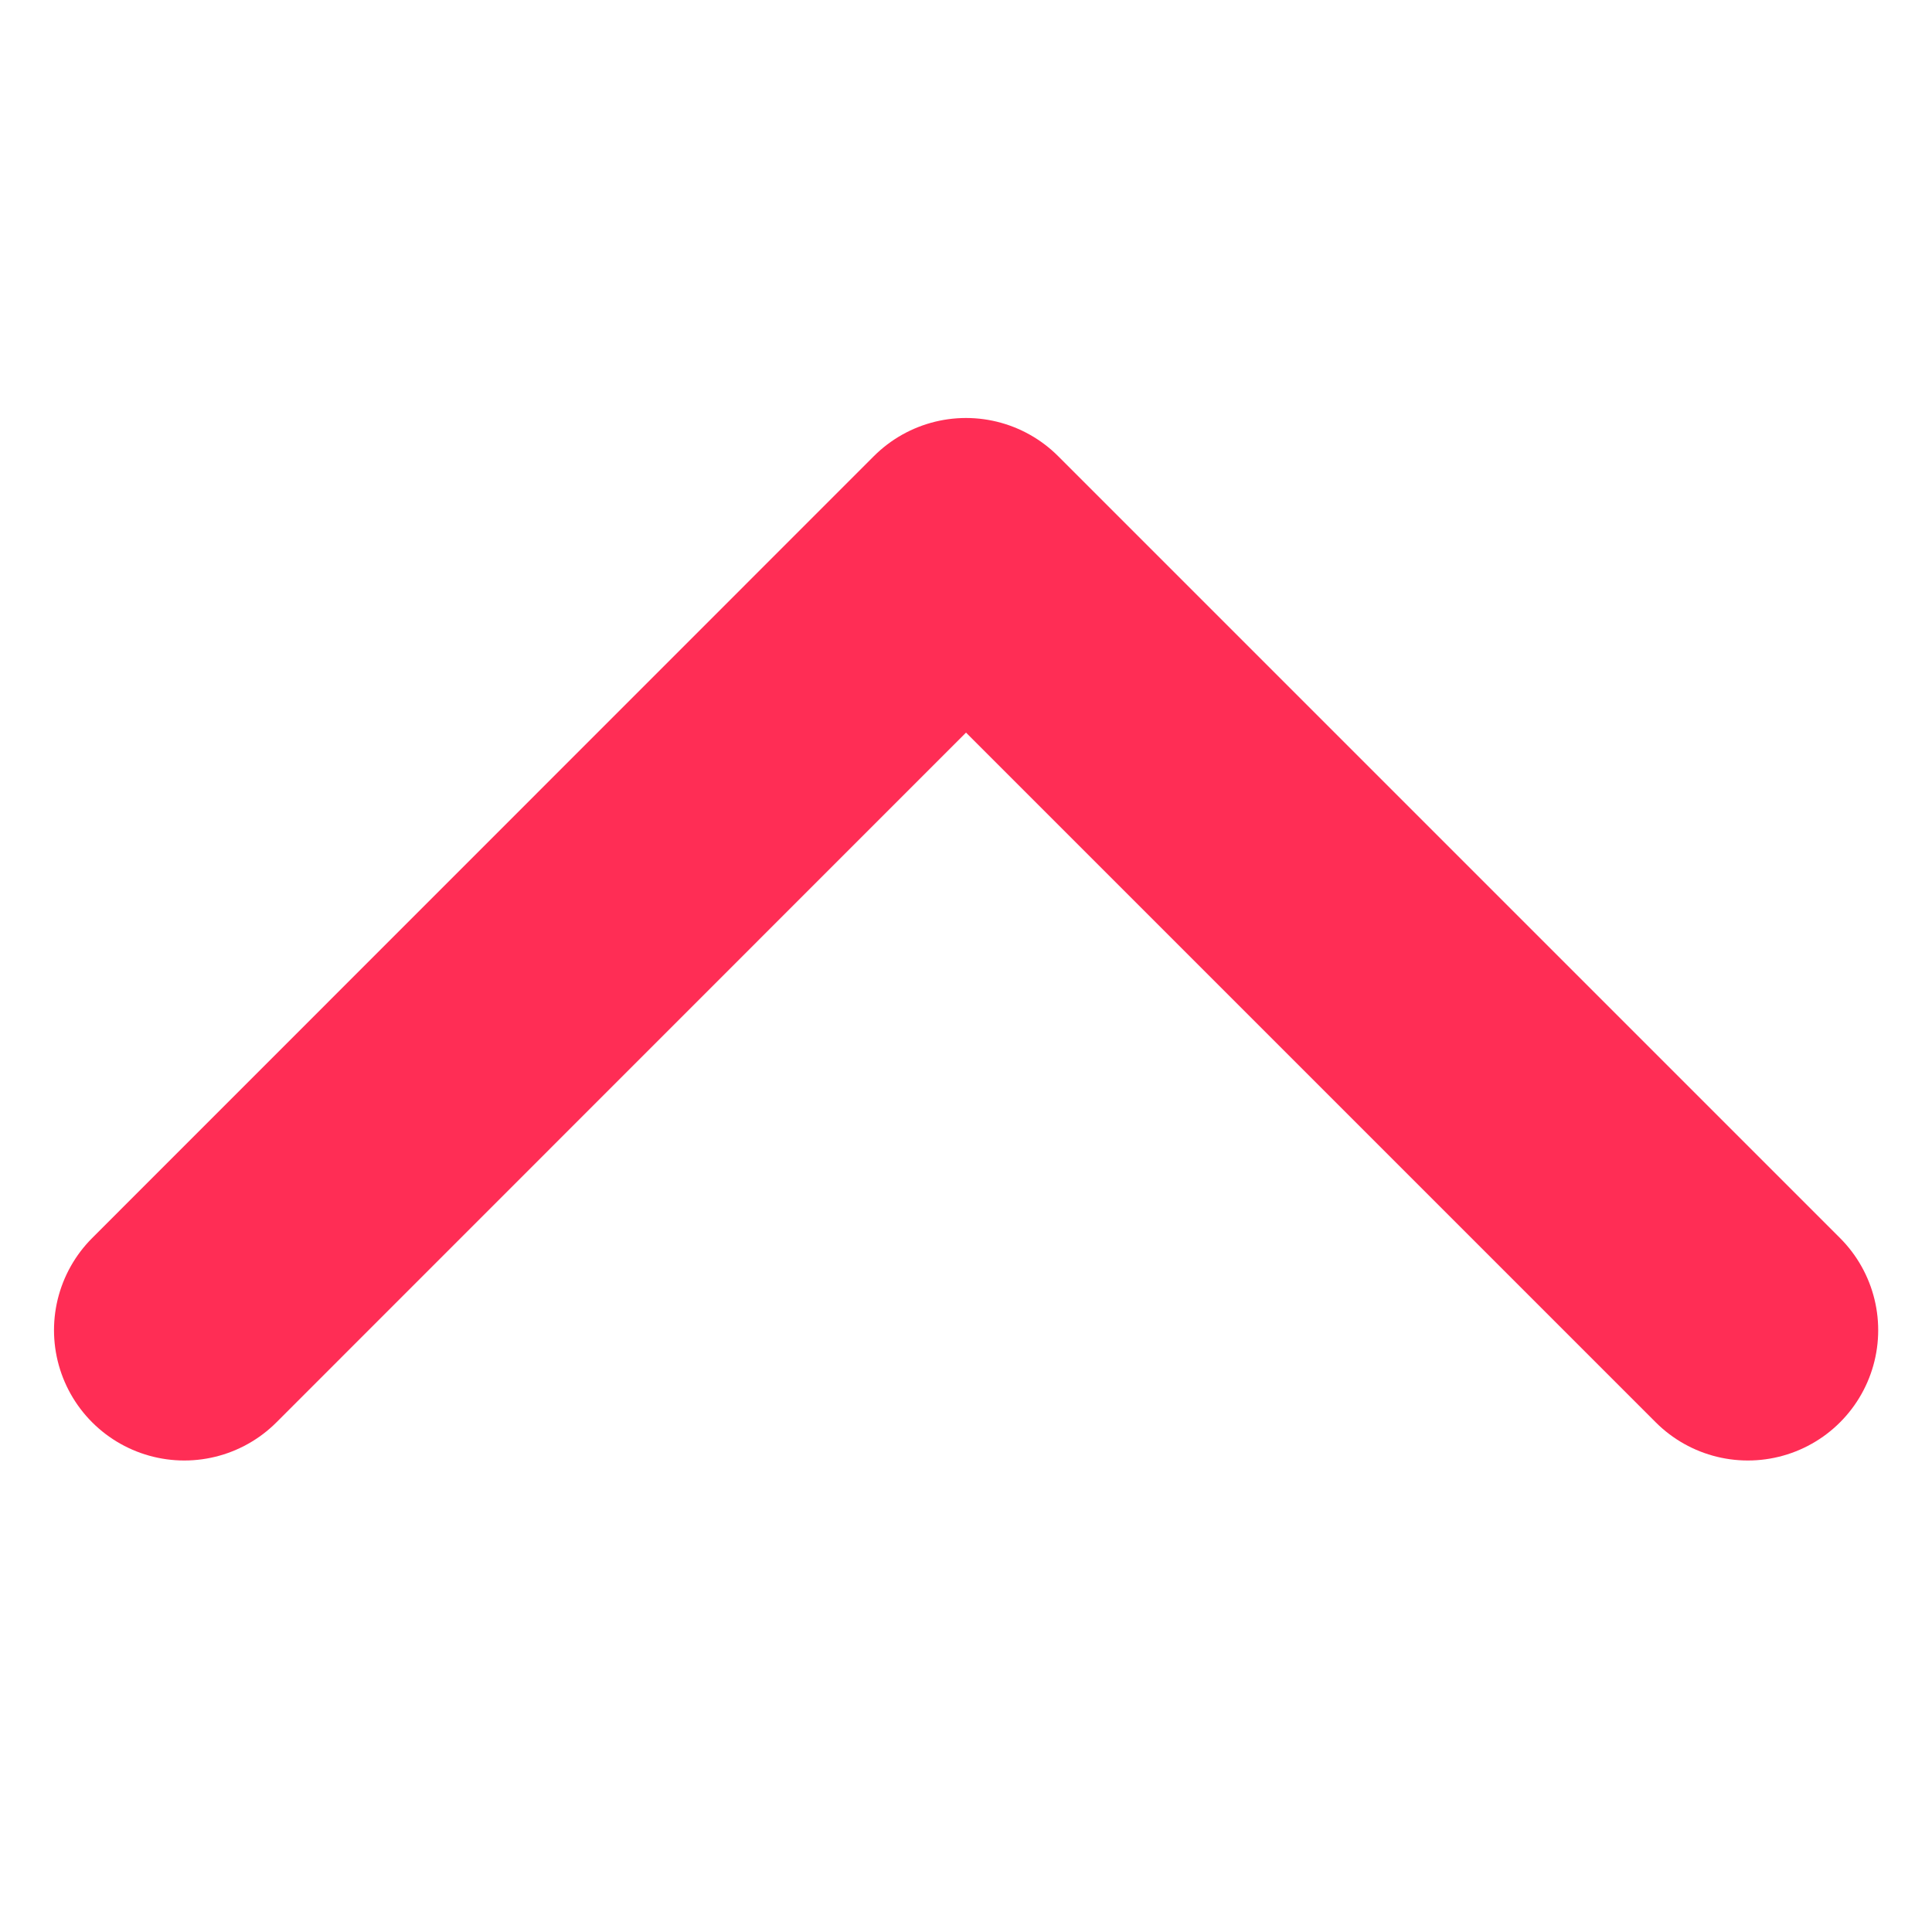 <svg xmlns="http://www.w3.org/2000/svg" xmlns:xlink="http://www.w3.org/1999/xlink" width="10" height="10" viewBox="0 0 10 10">
  <defs>
    <clipPath id="clip-path">
      <rect id="Rectangle_8755" data-name="Rectangle 8755" width="10" height="10" transform="translate(-18114 -8896)" fill="#ff2d55" stroke="#ff2d55" stroke-width="1"/>
    </clipPath>
  </defs>
  <g id="Mask_Group_696" data-name="Mask Group 696" transform="translate(8896 -18104) rotate(-90)" clip-path="url(#clip-path)">
    <path id="chevron-forward-outline" d="M5.17,3.147,9.217,7.193,5.17,11.24" transform="translate(-18116.055 -8898.193)" fill="none" stroke="#ff2d55" stroke-linecap="round" stroke-linejoin="round" stroke-width="1.349"/>
  </g>
</svg>
